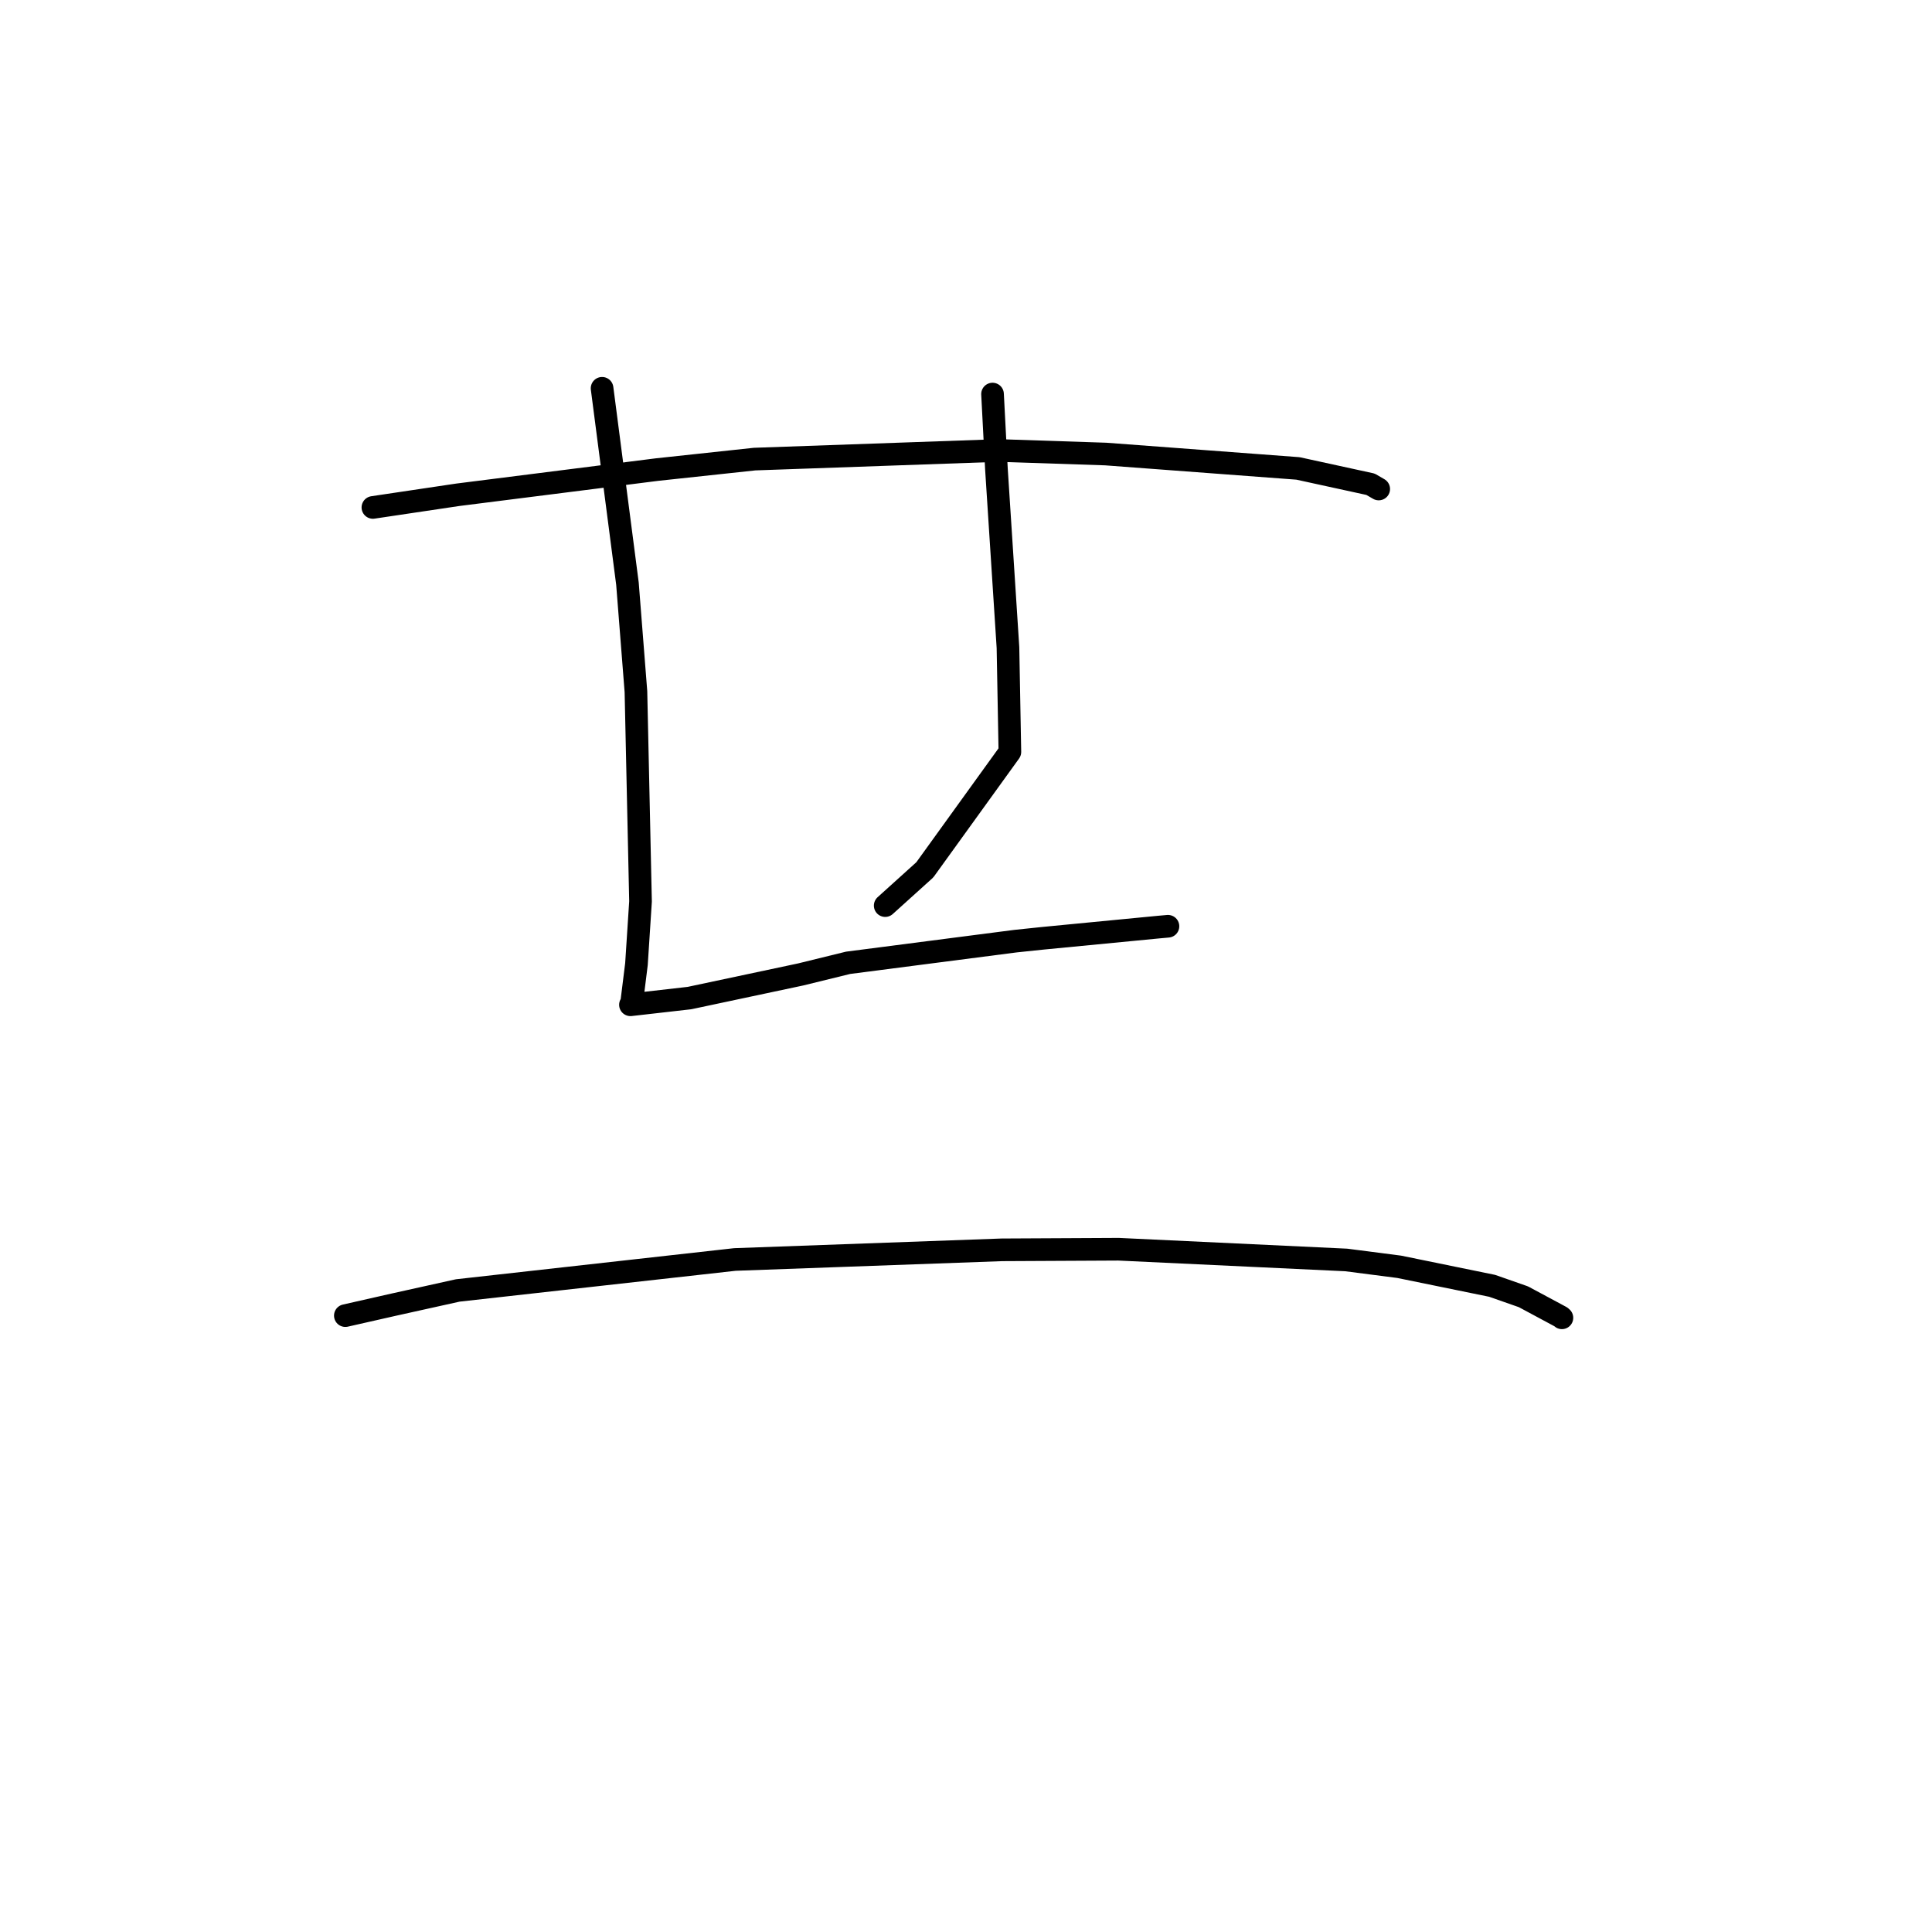 <?xml version="1.0" standalone="no"?>
    <svg width="256" height="256" xmlns="http://www.w3.org/2000/svg" version="1.1">
    <polyline stroke="black" stroke-width="3" stroke-linecap="round" fill="transparent" stroke-linejoin="round" points="49.411 67.238 60.654 65.562 87.06 62.222 99.992 60.833 132.336 59.692 146.515 60.162 171.989 62.069 181.6 64.165 182.578 64.732 182.686 64.794 182.687 64.795 182.687 64.795 " />
        <polyline stroke="black" stroke-width="3" stroke-linecap="round" fill="transparent" stroke-linejoin="round" points="79.779 51.452 83.141 77.336 84.265 91.646 84.873 119.448 84.334 127.748 83.689 132.931 83.553 133.119 83.538 133.139 83.538 133.14 91.359 132.249 106.091 129.119 112.377 127.577 134.548 124.708 138.185 124.327 153.503 122.847 154.761 122.734 " />
        <polyline stroke="black" stroke-width="3" stroke-linecap="round" fill="transparent" stroke-linejoin="round" points="131.516 52.216 132.034 62.172 133.561 85.808 133.815 99.633 122.544 115.256 117.294 119.997 " />
        <polyline stroke="black" stroke-width="3" stroke-linecap="round" fill="transparent" stroke-linejoin="round" points="45.76 174.326 52.203 172.866 60.651 170.993 97.378 166.888 132.754 165.609 148.216 165.53 178.393 166.952 185.402 167.858 197.717 170.378 201.861 171.829 206.818 174.49 206.96 174.617 206.962 174.618 " />
        </svg>